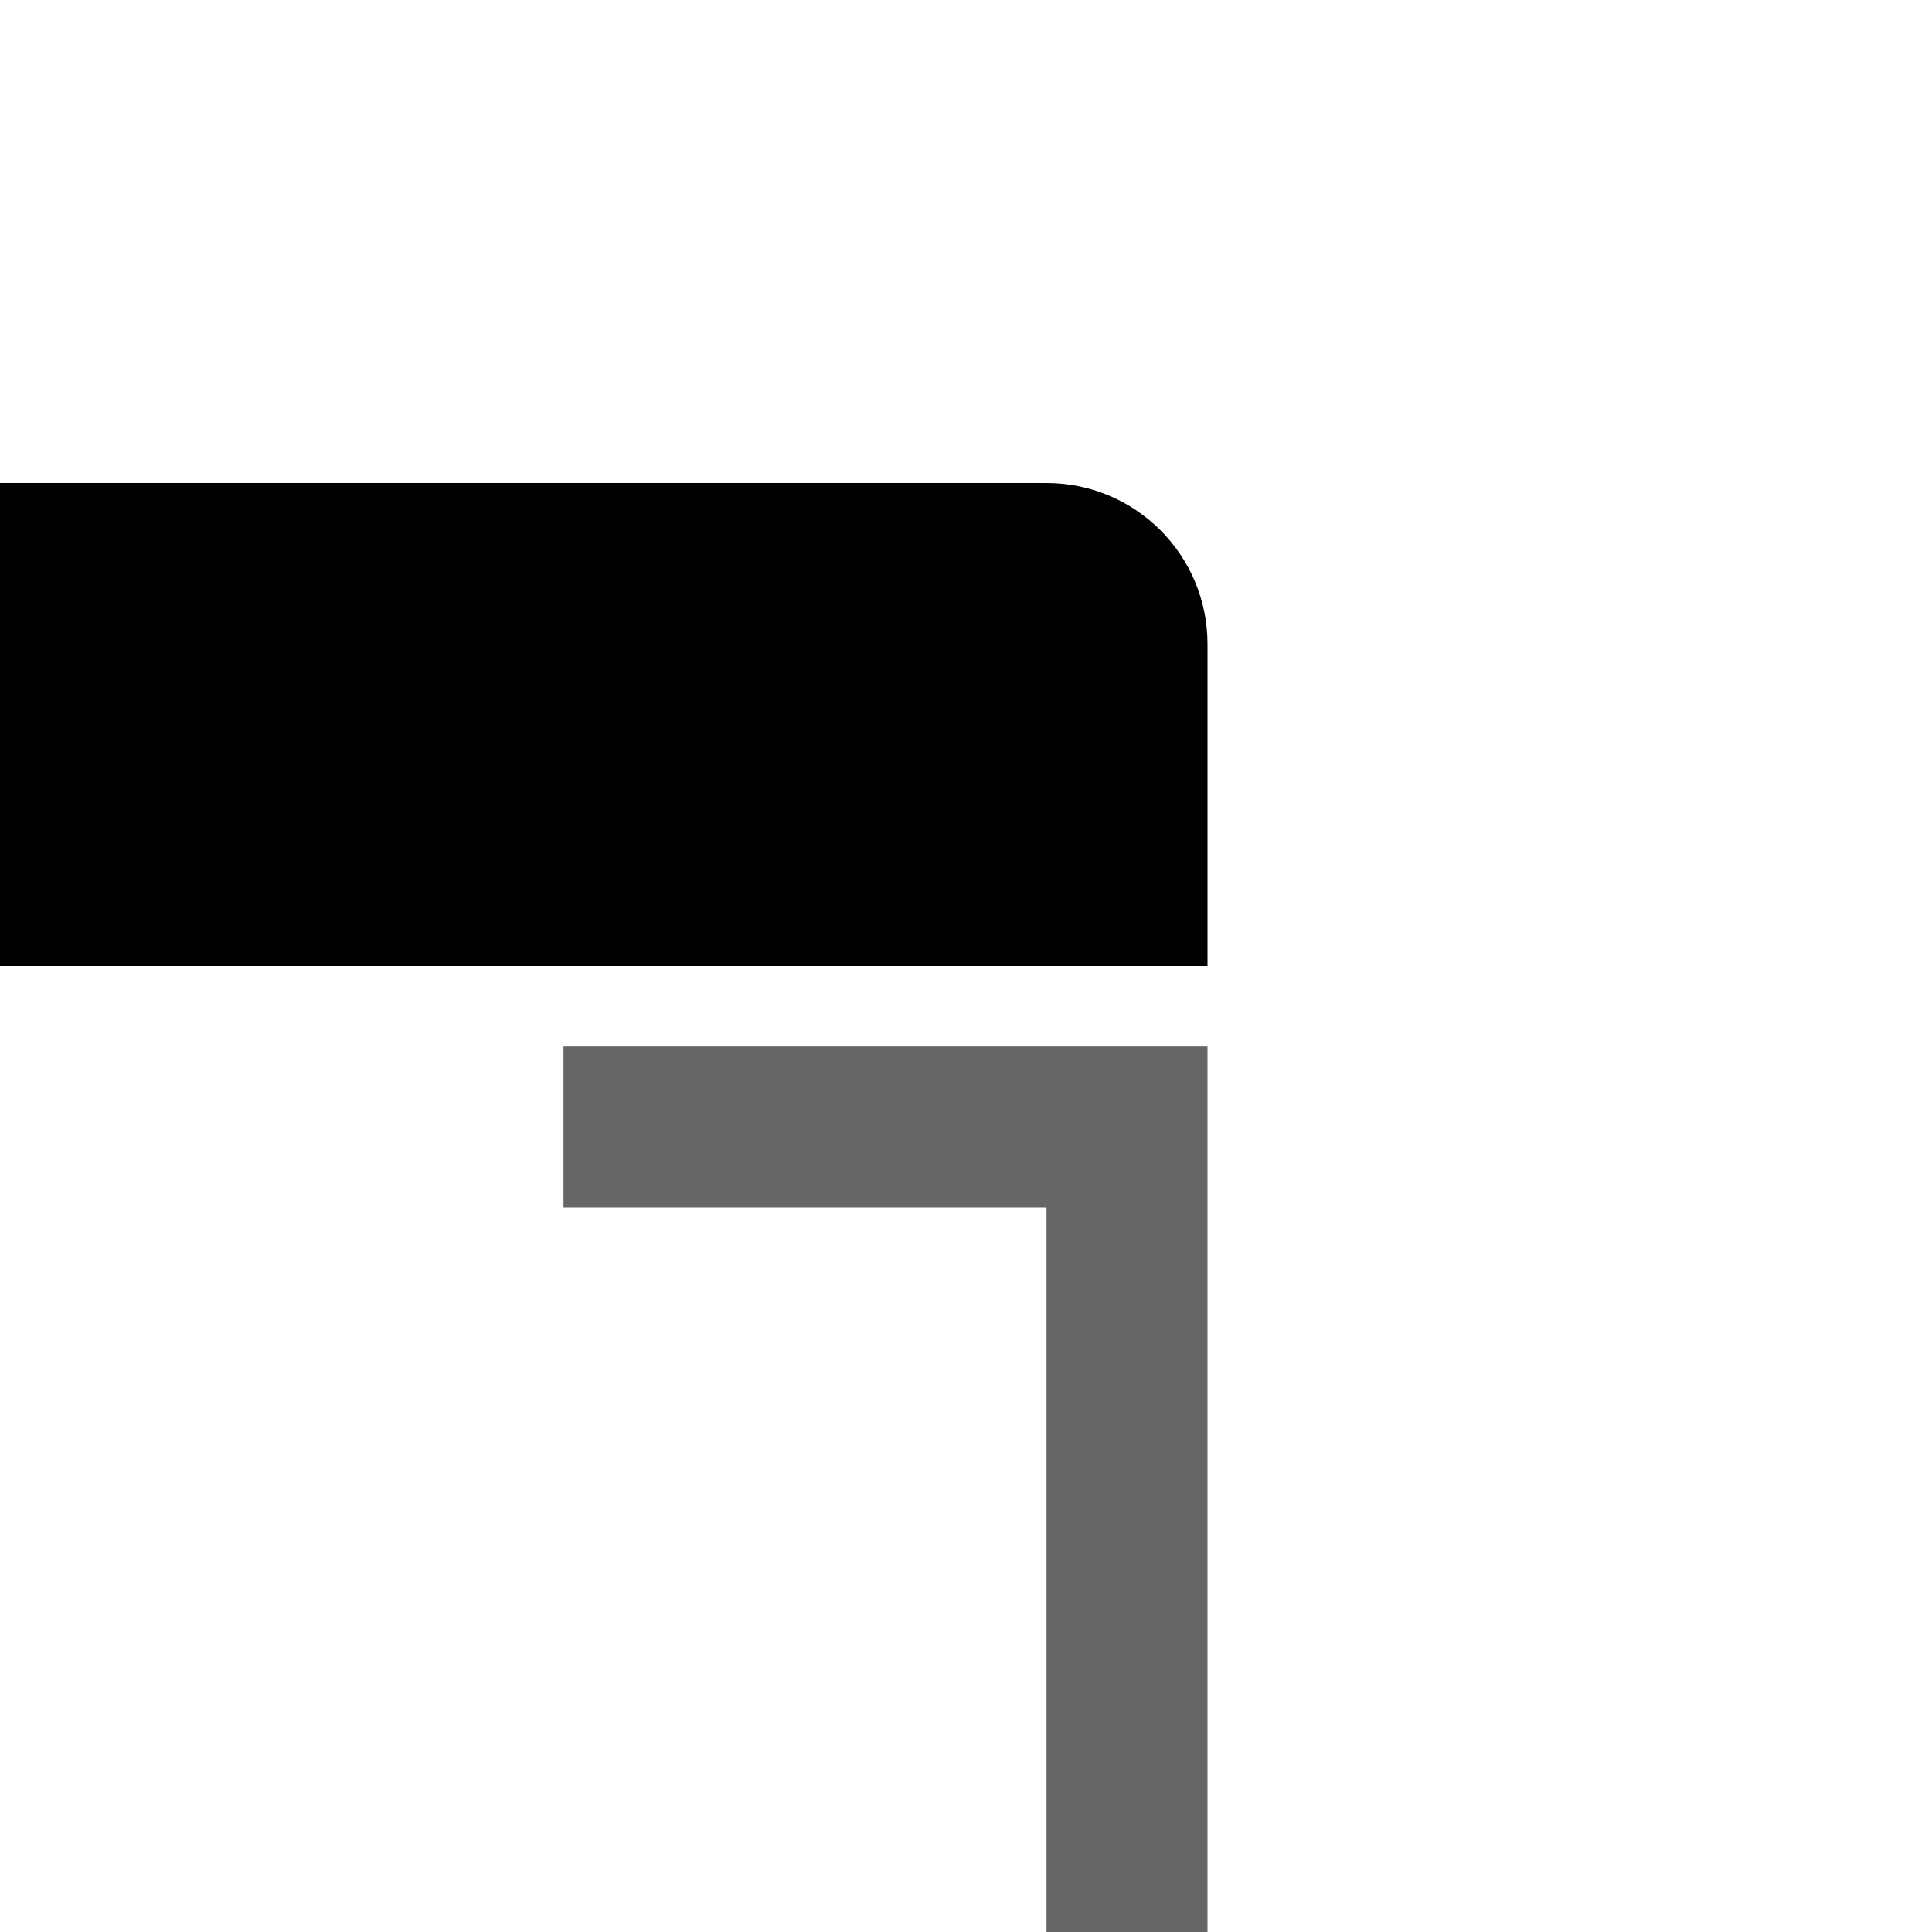 <svg width="24" height="24" viewBox="0 0 24 24" fill="none" xmlns="http://www.w3.org/2000/svg">
<path d="M0 6H13C14.105 6 15 6.895 15 8V12H0V6Z" fill="black"/>
<path d="M7 15V13H15V24H13V15H7Z" fill="black" fill-opacity="0.6"/>
</svg>
